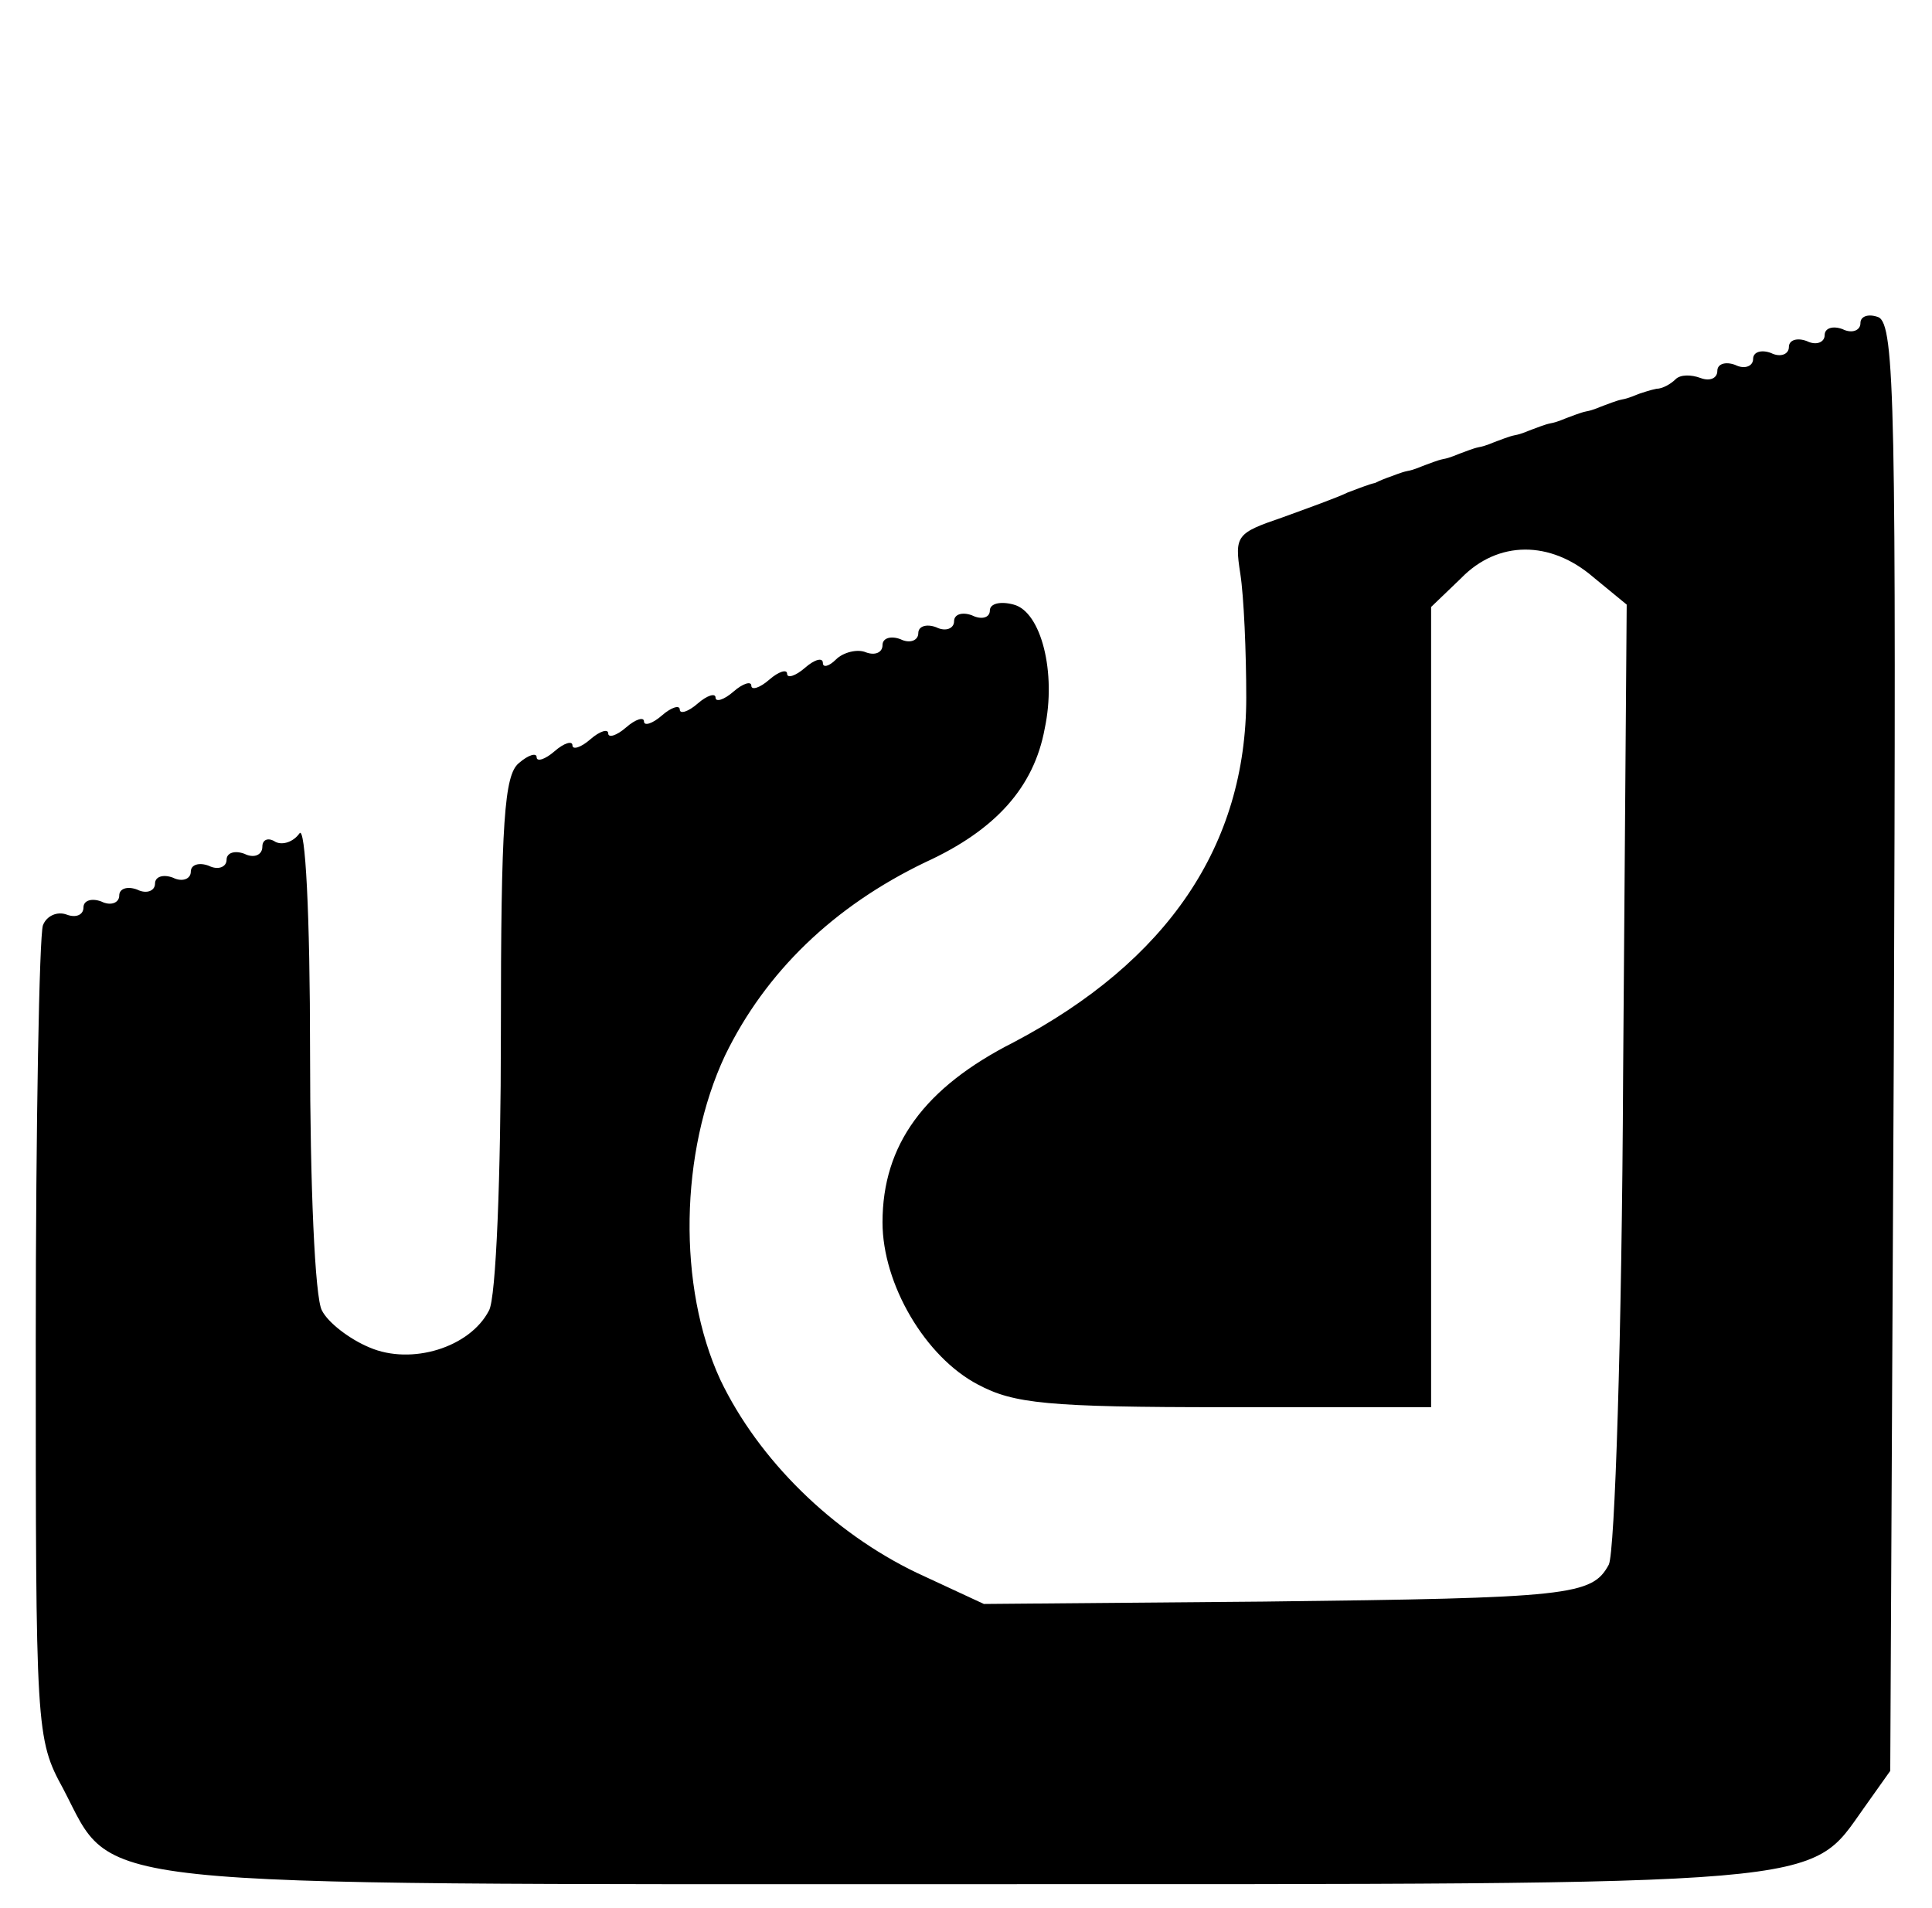 <?xml version="1.0" standalone="no"?>
<!DOCTYPE svg PUBLIC "-//W3C//DTD SVG 20010904//EN"
 "http://www.w3.org/TR/2001/REC-SVG-20010904/DTD/svg10.dtd">
<svg version="1.0" xmlns="http://www.w3.org/2000/svg"
 width="162pt" height="160pt" viewBox="0 0 162 160"
 preserveAspectRatio="xMidYMid meet">

<g transform="translate(0,160) scale(0.1,-0.1)"
fill="#000000" stroke="none">
<path d="M1560 1329 c0 -6 -7 -9 -15 -5 -8 3 -15 1 -15 -5 0 -6 -7 -9 -15 -5
-8 3 -15 1 -15 -5 0 -6 -7 -9 -15 -5 -8 3 -15 1 -15 -5 0 -6 -7 -9 -15 -5 -8
3 -15 1 -15 -5 0 -6 -6 -9 -14 -6 -8 3 -17 3 -21 -1 -4 -4 -11 -8 -16 -8 -5
-1 -11 -3 -14 -4 -3 -1 -9 -4 -15 -5 -5 -1 -12 -4 -15 -5 -3 -1 -9 -4 -15 -5
-5 -1 -12 -4 -15 -5 -3 -1 -9 -4 -15 -5 -5 -1 -12 -4 -15 -5 -3 -1 -9 -4 -15
-5 -5 -1 -12 -4 -15 -5 -3 -1 -9 -4 -15 -5 -5 -1 -12 -4 -15 -5 -3 -1 -9 -4
-15 -5 -5 -1 -12 -4 -15 -5 -3 -1 -9 -4 -15 -5 -5 -1 -12 -4 -15 -5 -3 -1 -8
-3 -12 -5 -5 -1 -15 -5 -23 -8 -8 -4 -33 -13 -55 -21 -38 -13 -40 -15 -35 -47
3 -19 5 -66 5 -104 0 -124 -66 -221 -195 -289 -75 -38 -110 -86 -110 -151 0
-52 36 -113 80 -136 30 -16 58 -19 207 -19 l173 0 0 335 0 336 25 24 c31 32
75 32 111 1 l28 -23 -3 -394 c-1 -221 -7 -401 -12 -411 -14 -26 -32 -28 -289
-31 l-235 -2 -56 26 c-71 34 -133 95 -165 162 -36 78 -34 191 4 272 34 70 91
125 168 162 59 27 91 63 100 112 10 47 -3 98 -26 104 -11 3 -20 1 -20 -5 0 -6
-7 -8 -15 -4 -8 3 -15 1 -15 -5 0 -6 -7 -9 -15 -5 -8 3 -15 1 -15 -5 0 -6 -7
-9 -15 -5 -8 3 -15 1 -15 -5 0 -6 -6 -9 -14 -6 -7 3 -19 0 -25 -6 -6 -6 -11
-7 -11 -3 0 5 -7 3 -15 -4 -8 -7 -15 -9 -15 -5 0 4 -7 2 -15 -5 -8 -7 -15 -9
-15 -5 0 4 -7 2 -15 -5 -8 -7 -15 -9 -15 -5 0 4 -7 2 -15 -5 -8 -7 -15 -9 -15
-5 0 4 -7 2 -15 -5 -8 -7 -15 -9 -15 -5 0 4 -7 2 -15 -5 -8 -7 -15 -9 -15 -5
0 4 -7 2 -15 -5 -8 -7 -15 -9 -15 -5 0 4 -7 2 -15 -5 -8 -7 -15 -9 -15 -5 0 4
-7 2 -15 -5 -12 -10 -15 -48 -15 -227 0 -118 -4 -222 -10 -232 -16 -31 -65
-46 -100 -31 -17 7 -35 21 -40 31 -6 10 -10 107 -10 216 0 117 -4 192 -9 184
-5 -7 -14 -10 -20 -7 -6 4 -11 2 -11 -4 0 -7 -7 -10 -15 -6 -8 3 -15 1 -15 -5
0 -6 -7 -9 -15 -5 -8 3 -15 1 -15 -5 0 -6 -7 -9 -15 -5 -8 3 -15 1 -15 -5 0
-6 -7 -9 -15 -5 -8 3 -15 1 -15 -5 0 -6 -7 -9 -15 -5 -8 3 -15 1 -15 -5 0 -6
-6 -9 -14 -6 -8 3 -17 -1 -20 -9 -3 -9 -6 -165 -6 -348 0 -327 0 -334 23 -376
44 -84 4 -80 755 -80 734 0 708 -2 755 64 l22 31 3 606 c2 536 1 607 -13 613
-8 3 -15 1 -15 -5z"/>
</g>
</svg>
